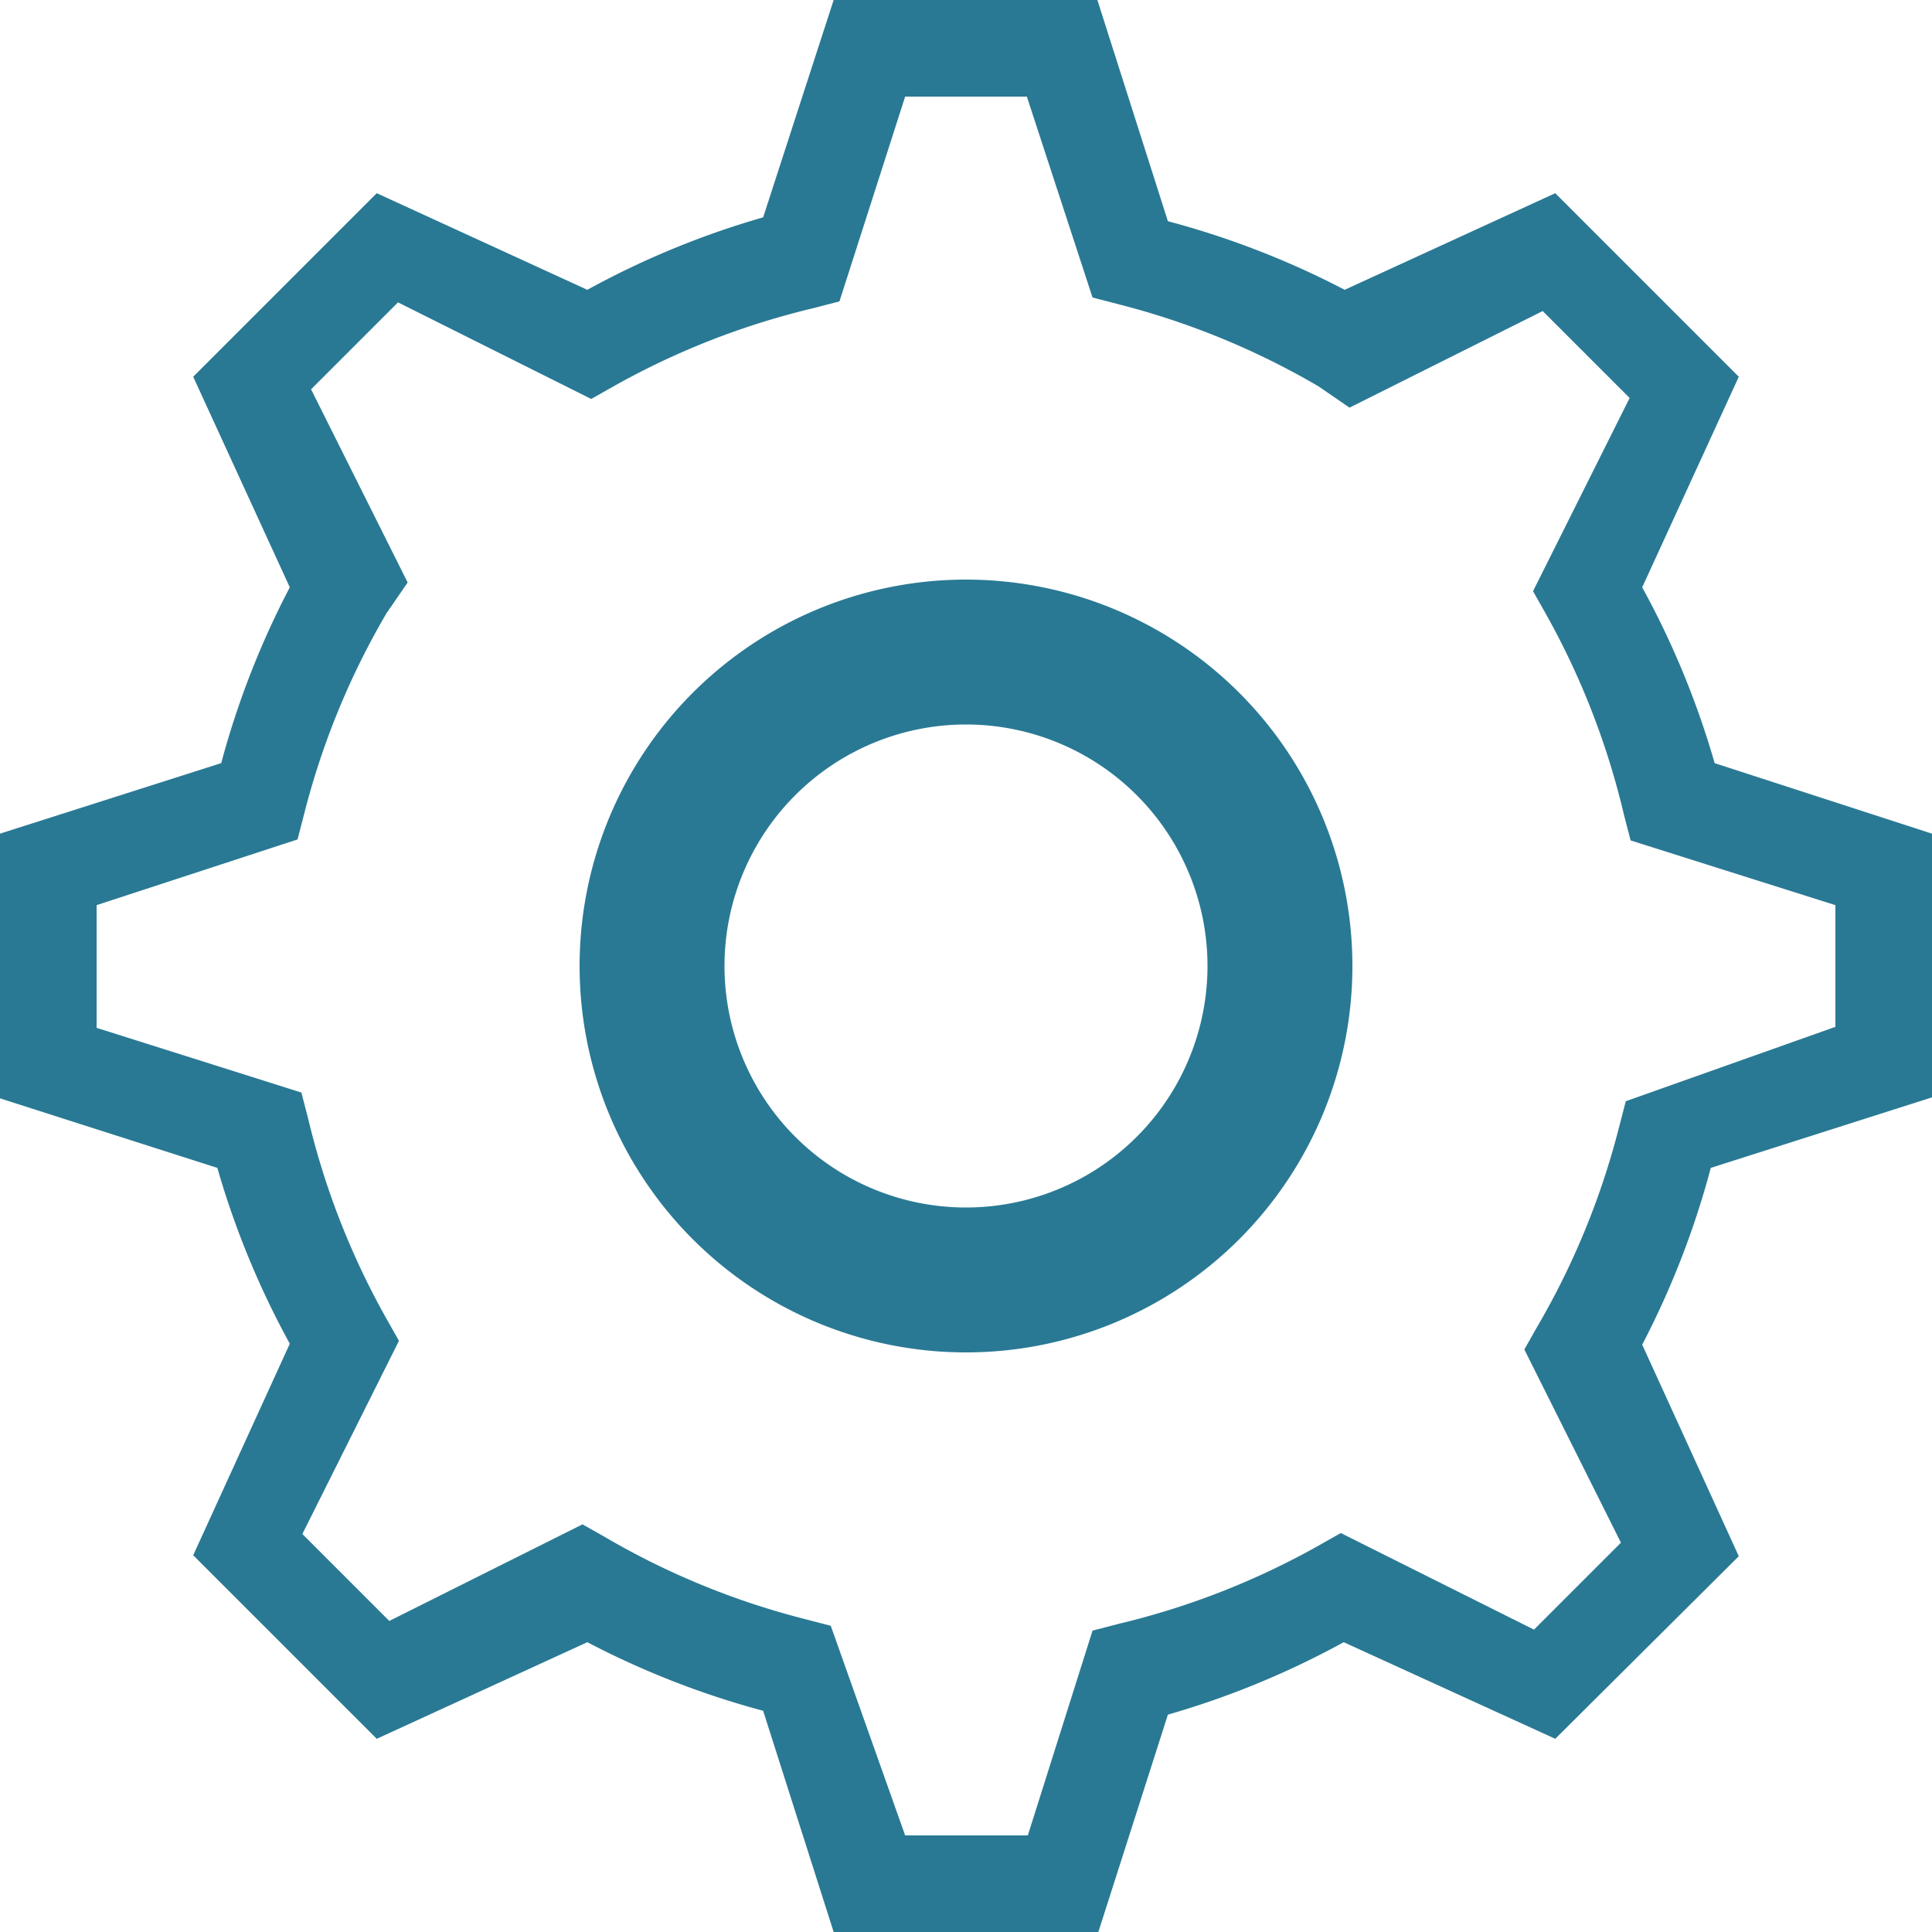 <svg xmlns="http://www.w3.org/2000/svg" width="20" height="20" viewBox="0 0 20 20"><defs><style>.xui-icon-fill-color-primary-blue{fill:#297994;}</style></defs><path class="xui-icon-fill-color-primary-blue" d="M10,6a4,4,0,1,0,4,4A4,4,0,0,0,10,6Zm1.37,14H8.63L7.9,17.71A8.88,8.88,0,0,1,6.08,17L3.9,18,2,16.1l1-2.19a8.88,8.88,0,0,1-.75-1.82L0,11.37V8.63L2.29,7.9A8.86,8.86,0,0,1,3,6.08L2,3.9,3.9,2,6.08,3A8.86,8.86,0,0,1,7.9,2.25L8.63,0h2.73l.73,2.29A8.88,8.88,0,0,1,13.92,3L16.1,2,18,3.9,17,6.08a8.88,8.88,0,0,1,.75,1.82L20,8.63v2.73l-2.29.73A8.91,8.91,0,0,1,17,13.92l1,2.19L16.1,18l-2.19-1a8.91,8.91,0,0,1-1.82.75Zm-2-1h1.27l.67-2.12.27-.07A8,8,0,0,0,13.65,16l.23-.13,2,1,.9-.9-1-2,.13-.23a8,8,0,0,0,.85-2.07l.07-.27L19,10.63V9.37L16.88,8.7l-.07-.27A8,8,0,0,0,16,6.35l-.13-.23,1-2-.9-.9-2,1L13.65,4a8,8,0,0,0-2.07-.85l-.27-.07L10.63,1H9.37L8.69,3.12l-.27.07A8,8,0,0,0,6.35,4l-.23.13-2-1-.9.9,1,2L4,6.35a8,8,0,0,0-.85,2.07l-.07.27L1,9.37v1.27l2.12.67.07.27A8,8,0,0,0,4,13.65l.13.23-1,2,.9.9,2-1,.23.13a8,8,0,0,0,2.07.85l.27.07ZM10,12.5A2.5,2.5,0,1,1,12.5,10,2.5,2.5,0,0,1,10,12.5Z"/></svg>
